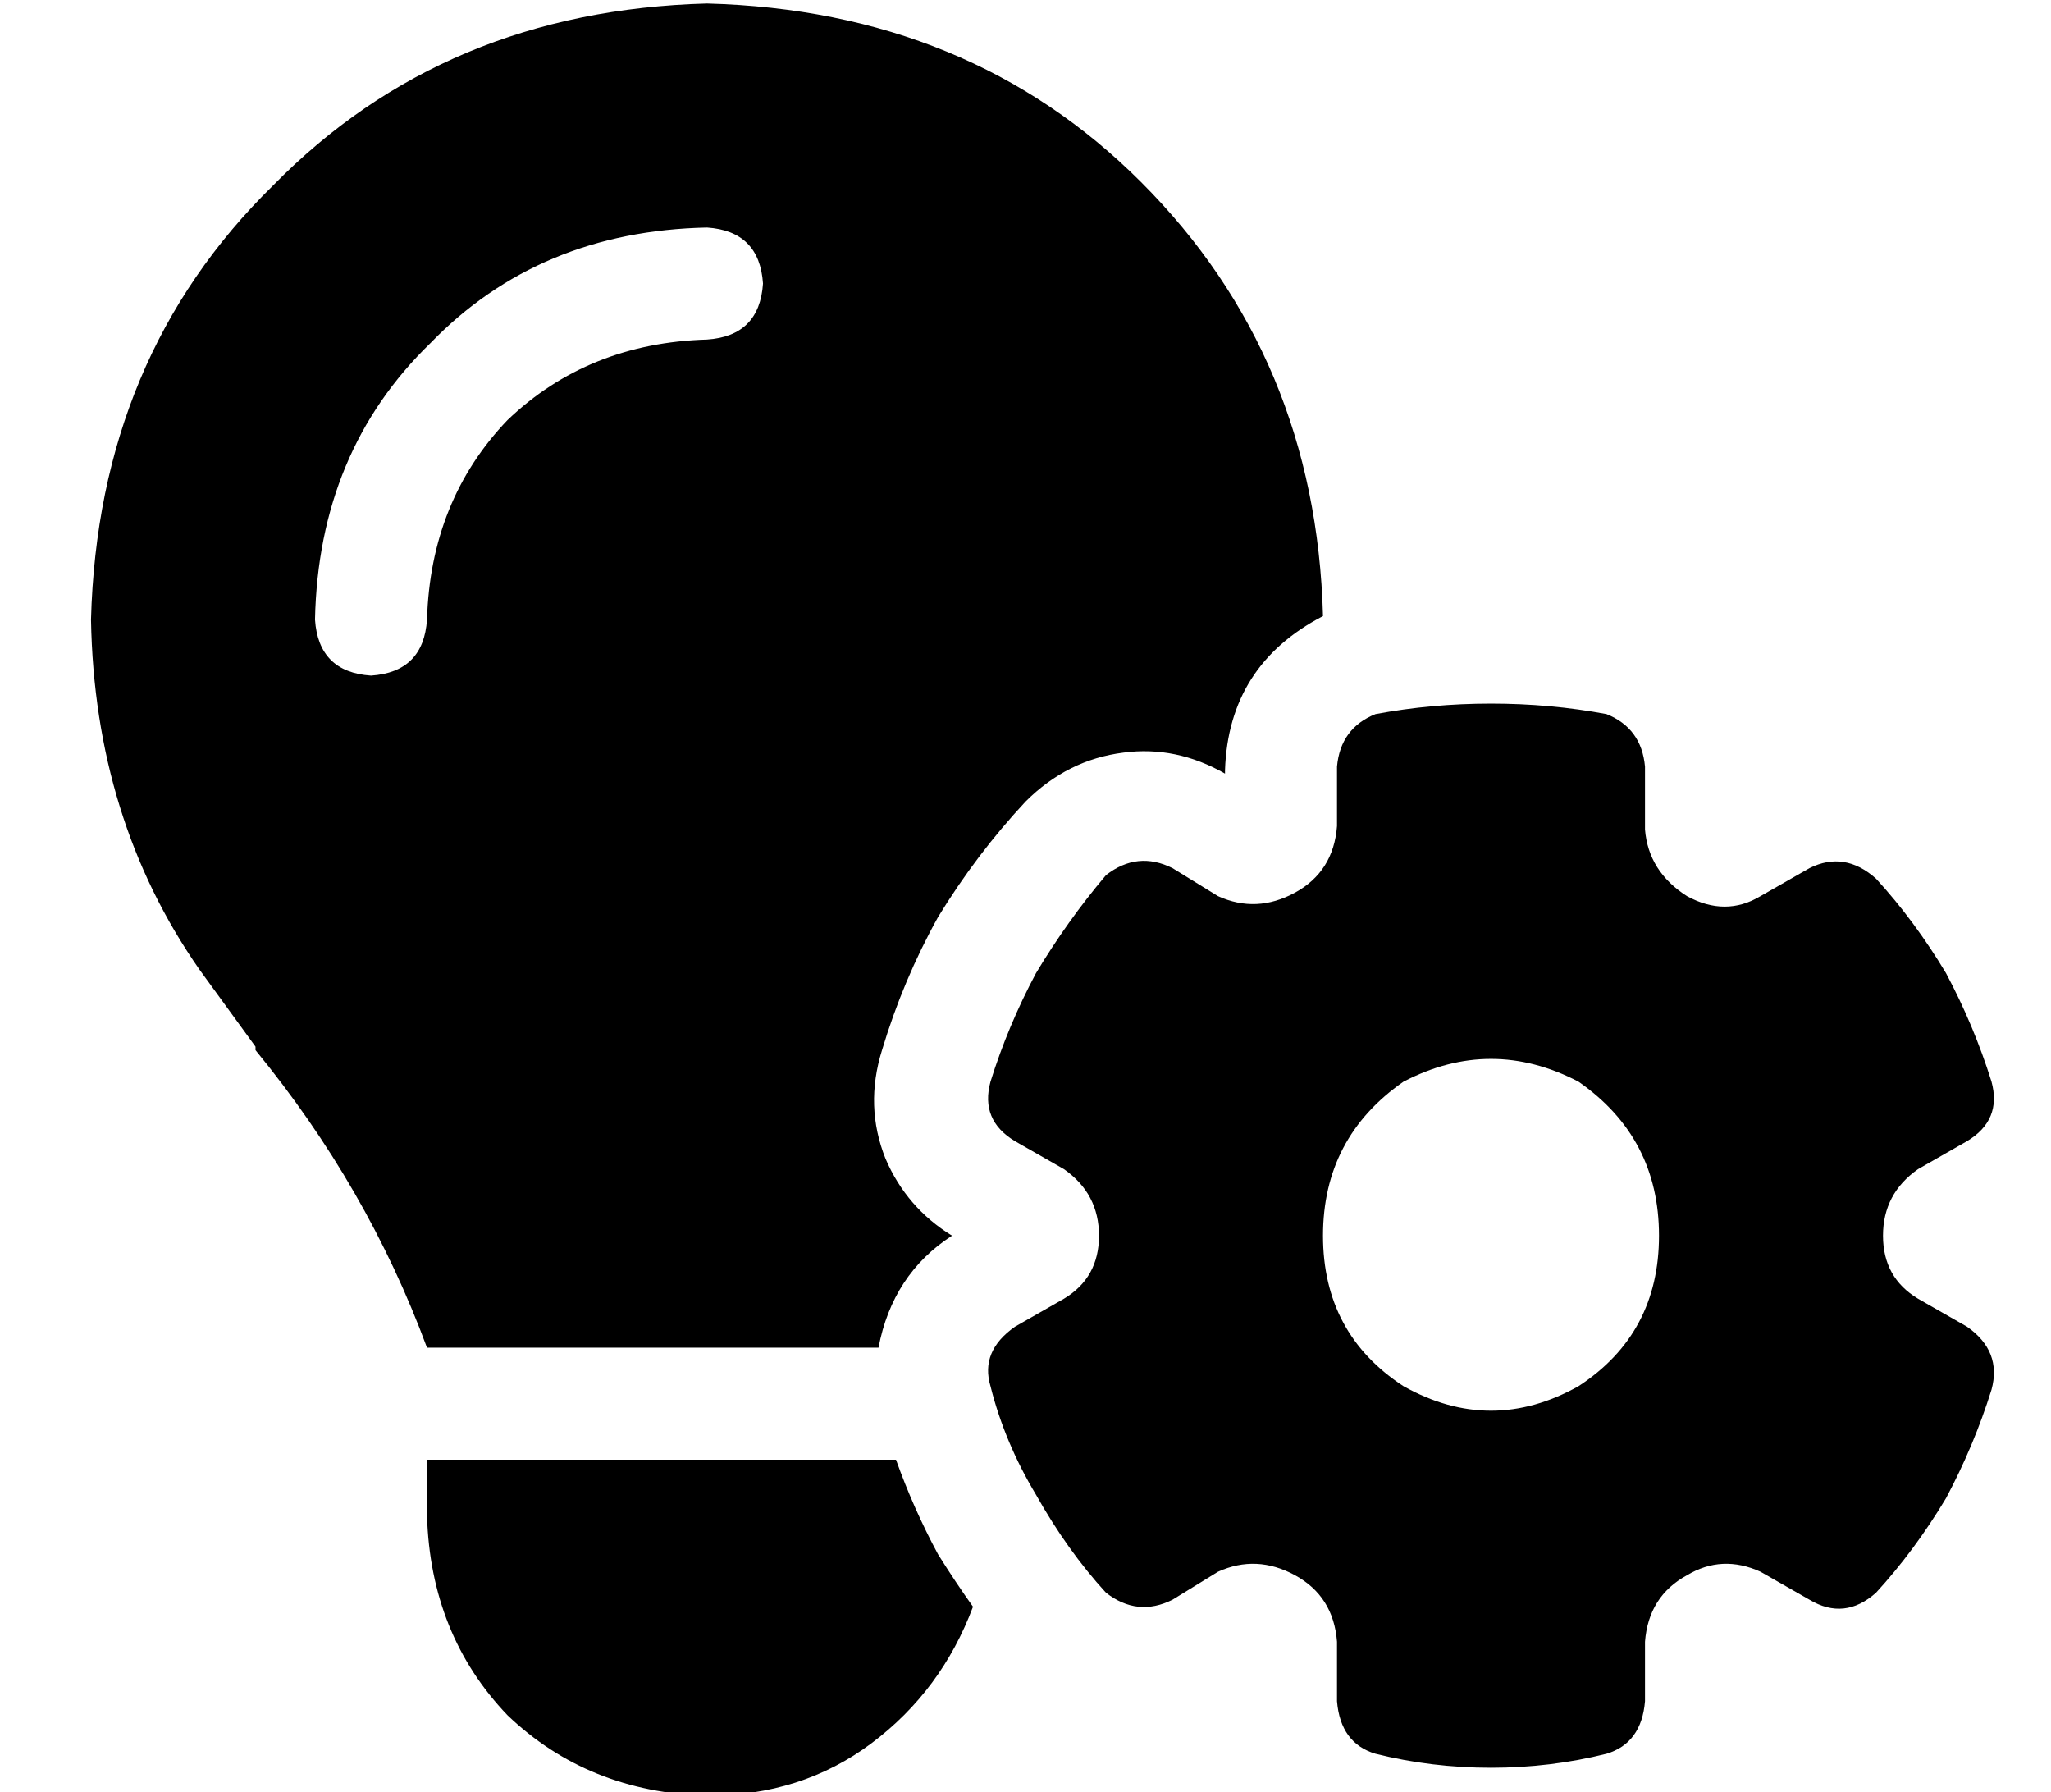 <?xml version="1.0" standalone="no"?>
<!DOCTYPE svg PUBLIC "-//W3C//DTD SVG 1.1//EN" "http://www.w3.org/Graphics/SVG/1.1/DTD/svg11.dtd" >
<svg xmlns="http://www.w3.org/2000/svg" xmlns:xlink="http://www.w3.org/1999/xlink" version="1.1" viewBox="-10 -40 586 512">
   <path fill="currentColor"
d="M262 313q-17 11 -21 32h-129v0q-17 -46 -49 -85v-1v0v0l-16 -22q-30 -43 -31 -100q2 -75 52 -124q49 -50 124 -52q75 2 124 51q50 50 52 124q-27 14 -28 44v1v0q-14 -8 -29 -6q-16 2 -28 14q-14 15 -25 33q-10 18 -16 38q-5 16 1 31q6 14 19 22v0zM112 377h134h-134h134
q5 14 12 27q5 8 10 15q-9 24 -29 39t-47 15q-34 -1 -57 -23q-22 -23 -23 -57v-16v0zM112 137q1 -34 23 -57v0v0q23 -22 57 -23q15 -1 16 -16q-1 -15 -16 -16q-48 1 -79 33q-32 31 -33 79q1 15 16 16q15 -1 16 -16v0zM372 179q1 -11 11 -15q16 -3 33 -3t33 3q10 4 11 15v18v0
q1 12 12 19q11 6 21 0l14 -8v0q10 -5 19 3q11 12 20 27q8 15 13 31q3 11 -7 17l-14 8v0q-10 7 -10 19t10 18l14 8v0q10 7 7 18q-5 16 -13 31q-9 15 -20 27q-9 8 -19 2l-14 -8v0q-11 -5 -21 1q-11 6 -12 19v17v0q-1 12 -11 15q-16 4 -33 4t-33 -4q-10 -3 -11 -15v-17v0
q-1 -13 -12 -19t-22 -1l-13 8v0q-10 5 -19 -2q-11 -12 -20 -28q-9 -15 -13 -31q-3 -10 7 -17l14 -8v0q10 -6 10 -18t-10 -19l-14 -8v0q-10 -6 -7 -17q5 -16 13 -31q9 -15 20 -28q9 -7 19 -2l13 8v0q11 5 22 -1t12 -19v-17v0zM464 313q0 -28 -23 -44q-25 -13 -50 0
q-23 16 -23 44t23 43q25 14 50 0q23 -15 23 -43v0z" />
</svg>
